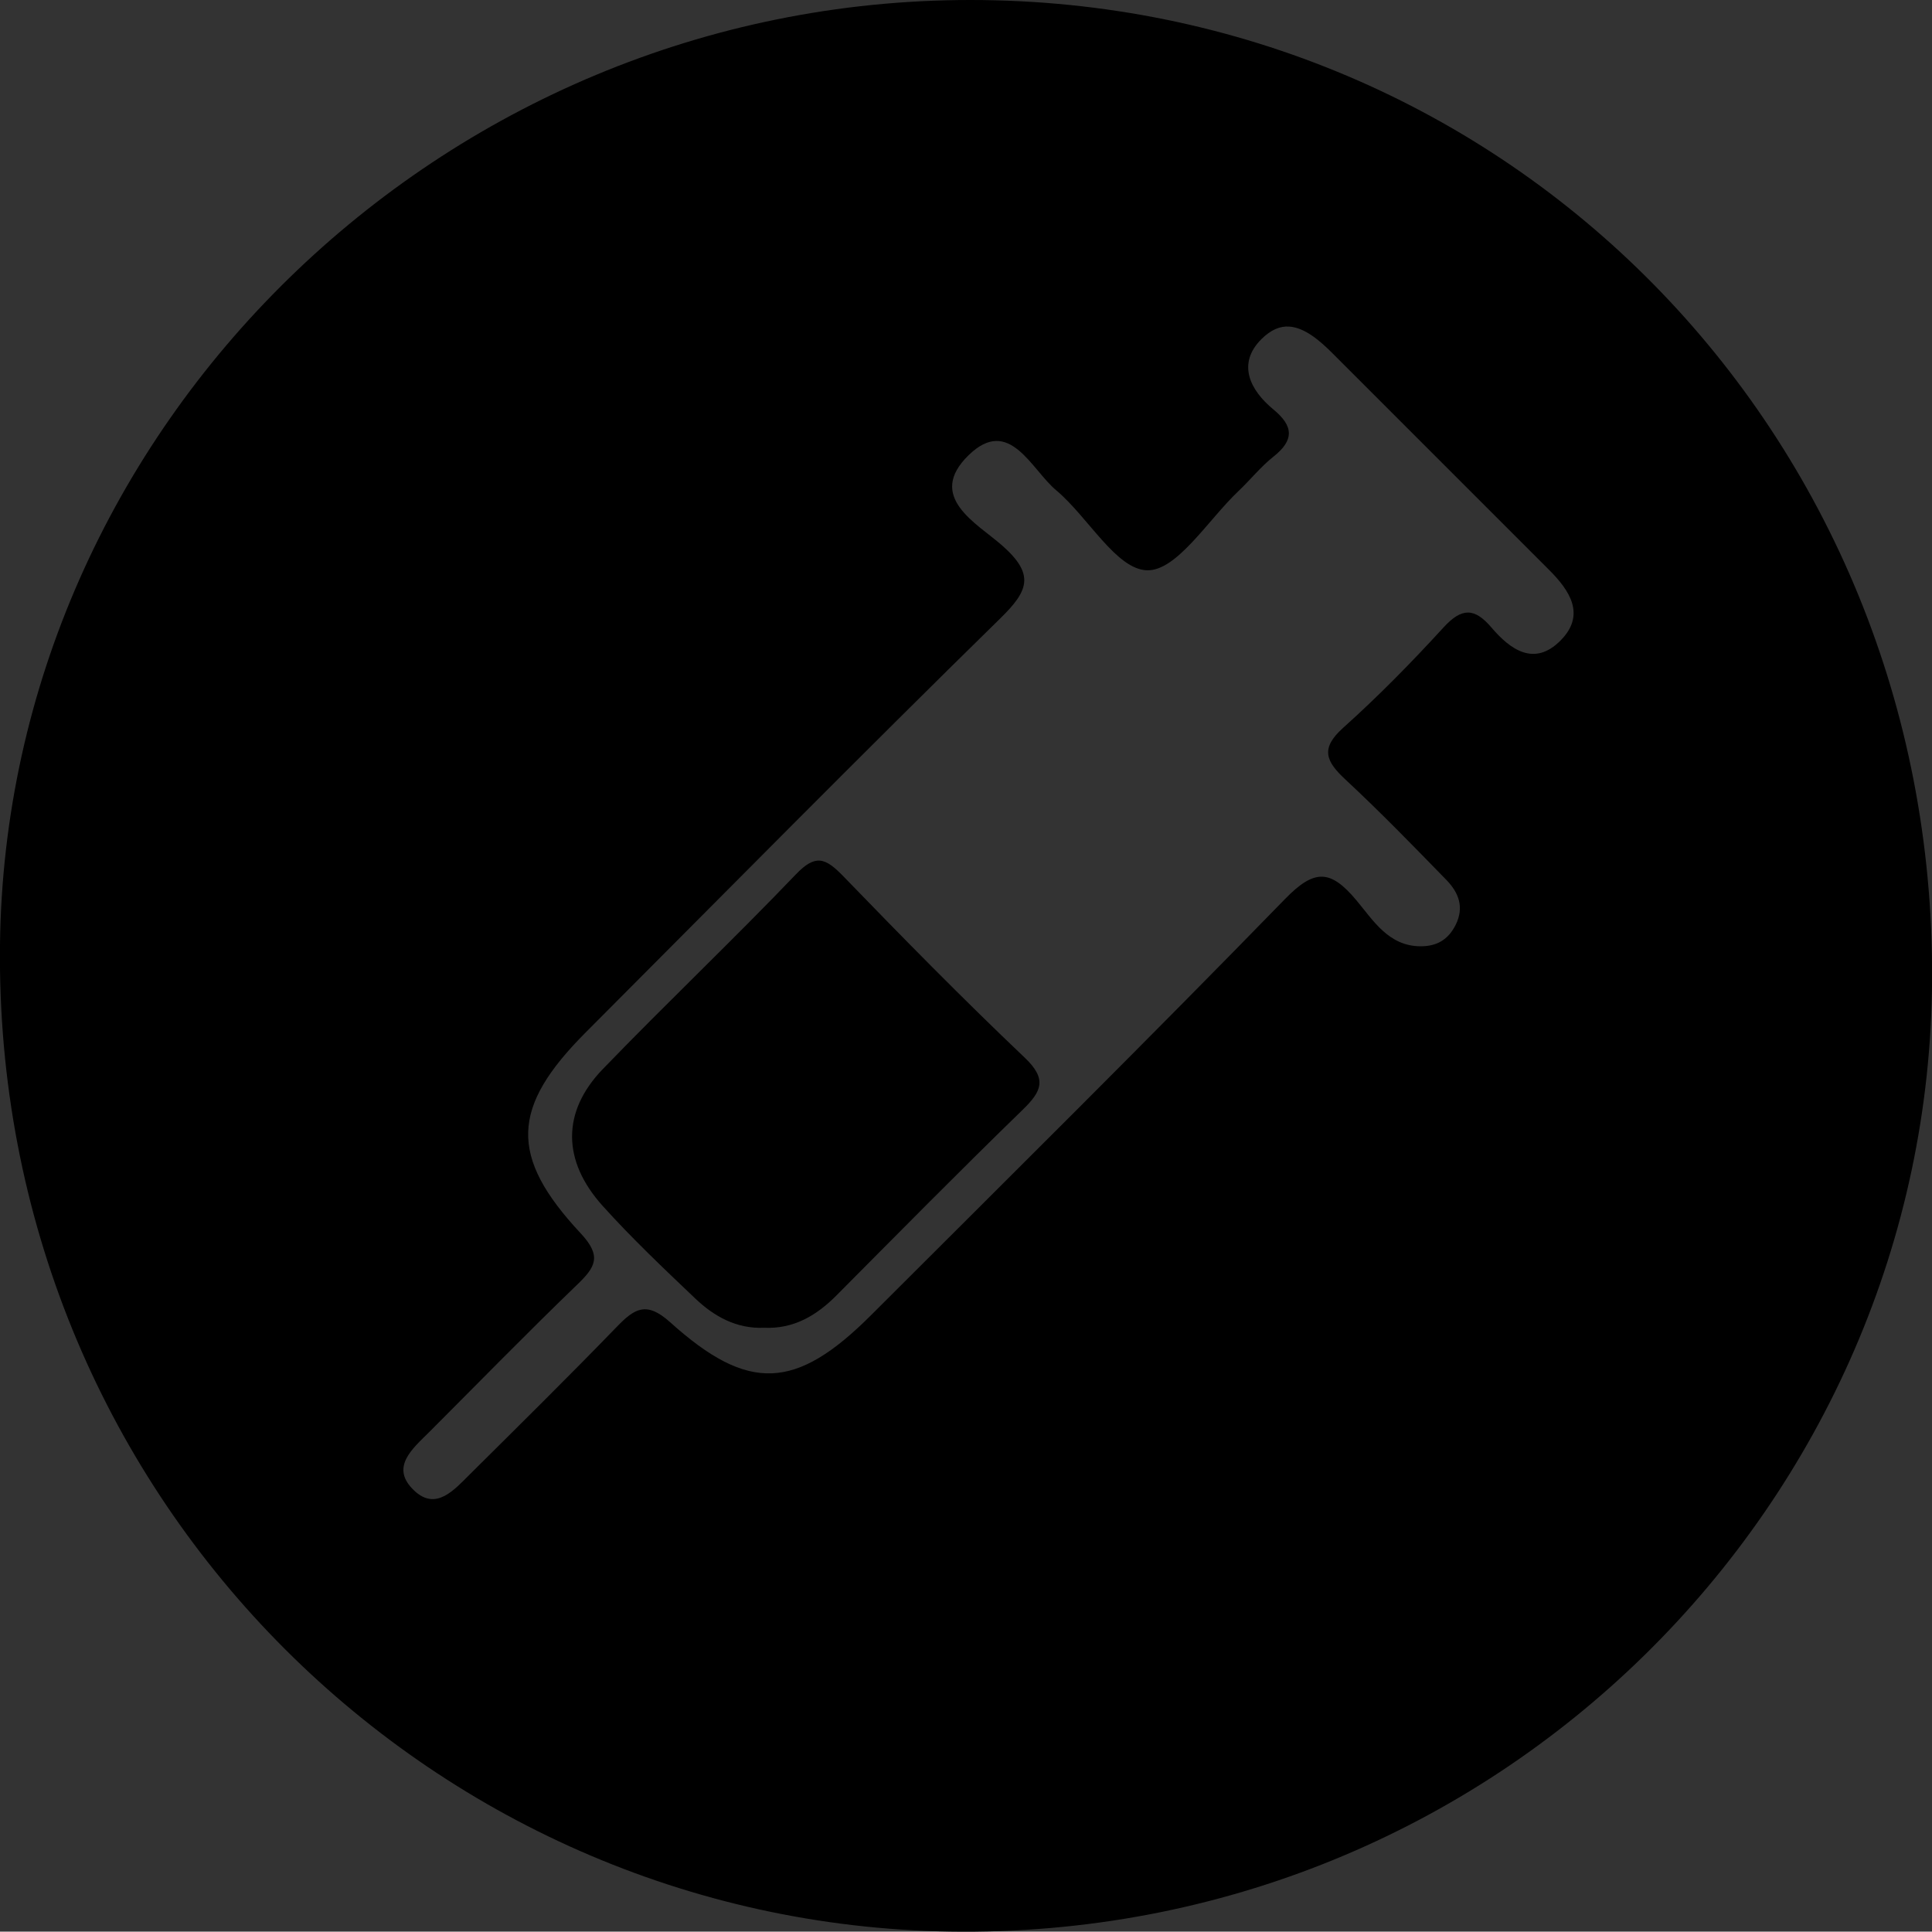 <?xml version="1.0" encoding="UTF-8" standalone="no"?>
<!-- Generator: Adobe Illustrator 16.0.0, SVG Export Plug-In . SVG Version: 6.00 Build 0)  -->

<svg
   xmlns:dc="http://purl.org/dc/elements/1.1/"
   xmlns:cc="http://creativecommons.org/ns#"
   xmlns:rdf="http://www.w3.org/1999/02/22-rdf-syntax-ns#"
   xmlns:svg="http://www.w3.org/2000/svg"
   xmlns="http://www.w3.org/2000/svg"
   xmlns:sodipodi="http://sodipodi.sourceforge.net/DTD/sodipodi-0.dtd"
   xmlns:inkscape="http://www.inkscape.org/namespaces/inkscape"
   version="1.1"
   id="Capa_1"
   x="0px"
   y="0px"
   width="109.995"
   height="109.976"
   viewBox="0 0 109.995 109.976"
   enable-background="new 0 0 100.869 100"
   xml:space="preserve"
   inkscape:version="0.48.4 r9939"
   sodipodi:docname="vacuna.svg"><rect x="0" y="0" width="109.995" height="109.976" fill="#333333" stroke="none"/><defs
     id="defs145" /><sodipodi:namedview
     pagecolor="#ffffff"
     bordercolor="#666666"
     borderopacity="1"
     objecttolerance="10"
     gridtolerance="10"
     guidetolerance="10"
     inkscape:pageopacity="0"
     inkscape:pageshadow="2"
     inkscape:window-width="1301"
     inkscape:window-height="744"
     id="namedview143"
     showgrid="false"
     inkscape:zoom="2.36"
     inkscape:cx="-33.778599"
     inkscape:cy="28.769374"
     inkscape:window-x="65"
     inkscape:window-y="24"
     inkscape:window-maximized="1"
     inkscape:current-layer="Capa_1"
     fit-margin-top="0"
     fit-margin-left="0"
     fit-margin-right="0"
     fit-margin-bottom="0"
     inkscape:showpageshadow="true" /><g
     id="g3"
     transform="translate(482.029,183.749)"><g
       id="g5"><g
         id="g7"><g
           id="g9"><g
             id="g11"><g
               id="g13"><path
                 d="m -389.426,111.082 c 0,4.383 -3.557,7.938 -7.939,7.938 h -48.891 c -4.385,0 -7.938,-3.555 -7.938,-7.938 V 38.734 c 0,-4.387 3.553,-7.947 7.938,-7.947 h 48.891 c 4.383,0 7.939,3.56 7.939,7.947 v 72.348 z"
                 id="path15"
                 inkscape:connector-curvature="0"
                 style="fill:#0087b0" /></g></g></g><g
           id="g17"><g
             id="g19"><path
               d="m -411.387,24.579 h -3.08 c -0.656,-3.758 -3.928,-6.619 -7.867,-6.619 -3.949,0 -7.221,2.861 -7.883,6.619 h -2.027 c -4.385,0 -7.938,3.557 -7.938,7.945 v 6.503 h 36.74 v -6.503 c 0.001,-4.389 -3.55,-7.945 -7.945,-7.945 z m -10.427,0.537 c -1.281,0 -2.307,-1.045 -2.307,-2.314 0,-1.281 1.025,-2.322 2.307,-2.322 1.282,0 2.322,1.041 2.322,2.322 0,1.269 -1.041,2.314 -2.322,2.314 z"
               id="path21"
               inkscape:connector-curvature="0"
               style="fill:#ffffff" /><path
               d="m -402.975,39.492 h -37.672 v -6.968 c 0,-4.639 3.771,-8.414 8.402,-8.414 h 1.646 c 0.857,-3.855 4.271,-6.617 8.264,-6.617 3.98,0 7.395,2.762 8.254,6.617 h 2.693 c 4.639,0 8.412,3.775 8.412,8.414 v 6.968 z m -36.744,-0.933 h 35.814 v -6.035 c 0,-4.121 -3.357,-7.477 -7.482,-7.477 h -3.475 l -0.064,-0.391 c -0.633,-3.609 -3.75,-6.23 -7.408,-6.23 -3.668,0 -6.787,2.621 -7.42,6.23 l -0.07,0.391 h -2.42 c -4.117,0 -7.475,3.355 -7.475,7.477 v 6.035 z m 17.905,-12.98 c -1.533,0 -2.779,-1.244 -2.779,-2.777 0,-1.539 1.246,-2.789 2.779,-2.789 1.533,0 2.787,1.25 2.787,2.789 0,1.532 -1.254,2.777 -2.787,2.777 z m 0,-4.629 c -1.014,0 -1.844,0.83 -1.844,1.852 0,1.016 0.83,1.846 1.844,1.846 1.021,0 1.852,-0.83 1.852,-1.846 -0.001,-1.022 -0.831,-1.852 -1.852,-1.852 z"
               id="path23"
               inkscape:connector-curvature="0"
               style="fill:#0087b0" /></g></g><g
           id="g25"><rect
             x="-428.584"
             y="30.741"
             width="13.547"
             height="0.926"
             id="rect27"
             style="fill:#0087b0" /></g><g
           id="g29"><rect
             x="-428.584"
             y="33.439"
             width="13.547"
             height="0.936"
             id="rect31"
             style="fill:#0087b0" /></g></g></g><path
       clip-rule="evenodd"
       d="m -421.535,94.283 c 6.455,0 12.912,0 19.367,0 0.986,0 1.906,0.148 2.494,1.08 0.748,1.18 0.205,2.807 -1.123,3.223 -0.461,0.143 -0.971,0.186 -1.459,0.186 -12.877,0.01 -25.756,0.01 -38.635,0 -0.455,0 -0.924,-0.053 -1.359,-0.174 -0.896,-0.246 -1.555,-1.158 -1.559,-2.061 -0.004,-0.903 0.652,-1.83 1.547,-2.068 0.469,-0.127 0.971,-0.178 1.459,-0.178 6.422,-0.012 12.846,-0.008 19.268,-0.008 z"
       id="path33"
       inkscape:connector-curvature="0"
       style="fill:#ffffff;fill-rule:evenodd" /><path
       clip-rule="evenodd"
       d="m -421.445,84.541 c 6.494,0.002 12.988,-0.004 19.48,0.006 1.77,0.002 2.74,0.955 2.582,2.475 -0.098,0.945 -0.812,1.721 -1.754,1.871 -0.324,0.051 -0.658,0.061 -0.986,0.061 -12.955,0.004 -25.908,0.004 -38.863,0 -1.67,0 -2.494,-0.555 -2.744,-1.803 -0.25,-1.242 0.559,-2.398 1.818,-2.566 0.389,-0.051 0.789,-0.041 1.184,-0.041 6.427,-0.003 12.855,-0.003 19.283,-0.003 z"
       id="path35"
       inkscape:connector-curvature="0"
       style="fill:#ffffff;fill-rule:evenodd" /><path
       clip-rule="evenodd"
       d="m -421.439,104.111 c 6.492,0.002 12.986,-0.006 19.479,0.006 1.697,0.002 2.654,0.855 2.619,2.266 -0.027,1.072 -0.799,1.951 -1.869,2.092 -0.355,0.047 -0.723,0.041 -1.084,0.041 -12.855,0.002 -25.711,0.002 -38.564,0 -0.363,0 -0.73,0.006 -1.086,-0.047 -1.039,-0.152 -1.838,-1.082 -1.855,-2.123 -0.021,-1.068 0.811,-2.043 1.895,-2.182 0.422,-0.055 0.855,-0.049 1.283,-0.051 6.392,-0.002 12.787,-0.002 19.182,-0.002 z"
       id="path37"
       inkscape:connector-curvature="0"
       style="fill:#ffffff;fill-rule:evenodd" /><path
       d="m -411.818,59.532 c -1.689,0.027 -3.381,0.006 -5.072,0.018 -0.254,0.002 -0.33,-0.055 -0.33,-0.287 0.012,-1.657 0.008,-3.316 0.006,-4.974 0,-0.654 -0.322,-0.939 -1.057,-0.939 -2.199,-0.002 -4.396,-0.002 -6.596,0 -0.734,0 -1.057,0.287 -1.057,0.939 0,1.658 -0.006,3.316 0.006,4.974 0.002,0.227 -0.064,0.291 -0.326,0.289 -1.668,-0.01 -3.338,0.014 -5.008,-0.012 -0.67,-0.01 -1.039,0.35 -1.031,0.934 0.012,1.098 0.004,2.197 0.004,3.295 l 0,0 c 0,1.125 -0.002,2.252 0.002,3.379 0.002,0.594 0.318,0.871 0.99,0.871 1.682,0 3.361,0.002 5.041,-0.01 0.258,-0.002 0.33,0.061 0.328,0.289 -0.012,1.656 -0.006,3.312 -0.006,4.971 0,0.654 0.32,0.941 1.057,0.941 2.199,0 4.396,0 6.596,0 0.736,0 1.057,-0.287 1.057,-0.941 0.002,-1.658 0.006,-3.314 -0.006,-4.971 0,-0.223 0.057,-0.295 0.324,-0.293 1.68,0.012 3.359,0.004 5.039,0.004 0.674,0 0.998,-0.277 0.998,-0.867 0.002,-2.25 -0.002,-4.502 0,-6.754 0,-0.482 -0.352,-0.864 -0.959,-0.856 z"
       id="path39"
       inkscape:connector-curvature="0"
       style="fill:#ffffff" /></g><g
     id="g41"
     transform="translate(482.029,183.749)"><path
       style="fill:#000000;fill-rule:evenodd"
       d="M 55.25 0 C 25.078 -0.001 0.339 24.351 0 53.781 C -0.36 85.032 24.362 109.504 54.062 109.969 C 85.154 110.455 109.865 85.57 110 55.719 C 110.143 24.614 85.842 0.002 55.25 0 z M 73.406 18.594 C 74.273 18.656 75.114 19.364 75.844 20.094 C 79.965 24.211 84.07 28.316 88.188 32.438 C 89.374 33.624 90.301 35.003 88.844 36.469 C 87.354 37.967 85.992 36.994 84.906 35.719 C 83.951 34.599 83.221 34.589 82.188 35.719 C 80.364 37.713 78.478 39.636 76.469 41.438 C 75.147 42.623 75.497 43.353 76.594 44.375 C 78.573 46.216 80.458 48.157 82.344 50.094 C 83.033 50.8 83.383 51.639 82.875 52.656 C 82.453 53.498 81.805 53.879 80.875 53.875 C 79.049 53.869 78.17 52.382 77.219 51.25 C 75.75 49.501 74.84 49.456 73.156 51.188 C 65.392 59.166 57.469 67.008 49.594 74.875 C 45.317 79.15 42.617 79.299 38.156 75.281 C 36.808 74.067 36.131 74.491 35.125 75.531 C 32.375 78.372 29.557 81.151 26.75 83.938 C 25.865 84.816 24.832 86.031 23.594 84.875 C 22.172 83.547 23.48 82.489 24.438 81.531 C 27.233 78.735 29.999 75.897 32.844 73.156 C 33.895 72.147 34.288 71.53 33.062 70.219 C 28.957 65.822 29.097 63.039 33.344 58.781 C 41.205 50.9 49.018 42.977 56.969 35.188 C 58.559 33.629 58.922 32.703 57.062 31.062 C 55.627 29.794 52.699 28.286 55.156 25.906 C 57.468 23.666 58.705 26.716 60.125 27.906 C 61.951 29.436 63.548 32.426 65.312 32.469 C 67.001 32.51 68.779 29.602 70.5 27.969 C 71.18 27.326 71.771 26.578 72.5 26 C 73.695 25.054 73.647 24.258 72.5 23.312 C 71.146 22.198 70.427 20.698 71.812 19.312 C 72.36 18.766 72.886 18.556 73.406 18.594 z M 46.688 49 C 46.278 48.965 45.864 49.204 45.312 49.781 C 41.717 53.535 37.922 57.134 34.312 60.875 C 31.974 63.301 32.004 66.094 34.312 68.656 C 35.98 70.508 37.787 72.219 39.594 73.938 C 40.668 74.957 41.936 75.66 43.5 75.594 C 45.183 75.67 46.478 74.905 47.625 73.75 C 51.143 70.211 54.639 66.665 58.219 63.188 C 59.299 62.139 59.635 61.447 58.344 60.219 C 54.803 56.853 51.396 53.386 48 49.875 C 47.502 49.362 47.097 49.035 46.688 49 z "
       transform="translate(-482.029,-183.749)"
       id="path43" /></g><g
     id="g49"
     transform="translate(482.029,183.749)"><path
       clip-rule="evenodd"
       d="m -123.016,-138.619 c -0.014,30.81 -24.522,55.282 -55.353,55.271 -30.819,-0.011 -55.317,-24.513 -55.31,-55.317 0.008,-30.806 24.523,-55.283 55.355,-55.271 30.832,0.011 55.322,24.506 55.308,55.317 z"
       id="path51"
       inkscape:connector-curvature="0"
       style="fill:#95c11f;fill-rule:evenodd" /><path
       clip-rule="evenodd"
       d="m -178.719,-105.108 c -7.67,0 -15.341,0.061 -23.009,-0.015 -9.718,-0.095 -13.673,-6.827 -9.063,-15.415 4.572,-8.521 8.627,-17.402 14.008,-25.384 5.534,-8.21 4.421,-16.991 4.509,-25.819 0.083,-8.392 0.284,-8.656 8.624,-8.661 4.383,-0.003 8.766,0.03 13.147,-0.007 3.647,-0.03 5.897,1.877 5.27,5.355 -3.794,21.005 9.327,36.248 17.741,53.106 1.053,2.11 2.322,4.22 2.828,6.479 1.192,5.33 -3.483,10.191 -9.948,10.32 -8.033,0.16 -16.072,0.039 -24.107,0.041 z"
       id="path53"
       inkscape:connector-curvature="0"
       style="fill:#0087b0;fill-rule:evenodd" /><path
       clip-rule="evenodd"
       d="m -178.719,-113.407 c -6.396,10e-4 -12.796,0.075 -19.191,-0.021 -5.578,-0.085 -6.76,-2.217 -4.226,-7.284 5.495,-10.984 5.761,-11.237 16.976,-6.472 7.257,3.086 14.277,4.417 21.477,0.184 2.417,-1.422 4.246,-0.405 5.648,1.537 1.062,1.473 1.884,3.129 2.711,4.756 2.57,5.061 1.379,7.192 -4.203,7.277 -6.395,0.098 -12.795,0.023 -19.192,0.023 z"
       id="path55"
       inkscape:connector-curvature="0"
       style="fill:#ffffff;fill-rule:evenodd" /><path
       clip-rule="evenodd"
       d="m -179.1,-136.856 c -0.725,2.633 -1.752,5.396 -5.26,5.605 -3.295,0.195 -5.261,-2.055 -5.49,-4.955 -0.258,-3.262 1.749,-5.67 5.178,-5.793 3.044,-0.109 5.13,1.566 5.572,5.143 z"
       id="path57"
       inkscape:connector-curvature="0"
       style="fill:#ffffff;fill-rule:evenodd" /><path
       clip-rule="evenodd"
       d="m -175.529,-134.097 c 1.965,0.385 3.55,1.302 3.615,3.41 0.063,2.052 -1.261,3.461 -3.259,3.614 -2.337,0.179 -3.783,-1.34 -3.842,-3.57 -0.055,-2.113 1.667,-2.987 3.486,-3.454 z"
       id="path59"
       inkscape:connector-curvature="0"
       style="fill:#ffffff;fill-rule:evenodd" /><path
       clip-rule="evenodd"
       d="m -180.805,-150.077 c -0.295,2.114 -1.329,3.49 -3.426,3.629 -2.09,0.138 -3.572,-0.899 -3.629,-3.078 -0.051,-2.032 1.063,-3.461 3.22,-3.607 2.169,-0.148 3.176,1.3 3.835,3.056 z"
       id="path61"
       inkscape:connector-curvature="0"
       style="fill:#ffffff;fill-rule:evenodd" /></g><path
     clip-rule="evenodd"
     d="m -213.18,310.635 c -30.503,0.002 -55.244,-24.6 -55.248,-54.941 -0.003,-30.474 24.725,-55.032 55.398,-55.019 30.397,0.014 55.034,24.718 55.018,55.171 -0.016,30.168 -24.803,54.785 -55.168,54.789 z"
     id="path63"
     inkscape:connector-curvature="0"
     style="fill:#dadada;fill-rule:evenodd" /><path
     clip-rule="evenodd"
     d="m -212.923,517.057 c -30.503,0.002 -55.244,-24.6 -55.248,-54.941 -0.002,-30.473 24.725,-55.031 55.398,-55.018 30.397,0.012 55.034,24.719 55.018,55.17 -0.015,30.168 -24.802,54.785 -55.168,54.789 z"
     id="path65"
     inkscape:connector-curvature="0"
     style="fill:#dadada;fill-rule:evenodd" /><path
     clip-rule="evenodd"
     d="m -225.093,263.319 c 0,5.748 -0.061,10.795 0.035,15.84 0.029,1.611 -0.457,2.084 -2.068,2.064 -6.822,-0.082 -13.646,-0.072 -20.468,-0.004 -1.477,0.016 -1.984,-0.373 -1.968,-1.916 0.076,-7.051 0.007,-14.105 0.048,-21.158 0.02,-3.441 2.813,-6.326 6.239,-6.381 4.981,-0.078 9.965,0.01 14.948,-0.045 2.26,-0.025 3.678,1.449 5.096,2.777 2.629,2.461 5.156,5.037 7.588,7.691 1.025,1.121 1.623,1.211 2.695,0.09 2.547,-2.654 5.209,-5.199 7.85,-7.762 1.766,-1.715 3.914,-1.898 5.284,-0.516 1.373,1.385 1.166,3.488 -0.6,5.27 -3.617,3.65 -7.25,7.281 -10.908,10.887 -2.047,2.018 -4.096,2.057 -6.26,0.113 -2.378,-2.13 -4.692,-4.335 -7.511,-6.95 z"
     id="path67"
     inkscape:connector-curvature="0"
     style="fill:#432918;fill-rule:evenodd" /><path
     clip-rule="evenodd"
     d="m -176.909,255.663 c 0,7.82 -0.039,15.641 0.031,23.461 0.014,1.555 -0.348,2.111 -2.018,2.104 -12.266,-0.07 -24.536,-0.107 -36.799,0.02 -2.492,0.025 -1.922,-1.416 -2.035,-2.795 -0.135,-1.646 0.186,-2.451 2.191,-2.43 10.195,0.111 20.395,0.002 30.59,0.094 2.018,0.02 2.752,-0.396 2.738,-2.611 -0.068,-11.957 0.031,-23.914 0.109,-35.871 0.008,-1.16 -0.512,-1.447 -1.525,-1.447 -9.047,0.014 -18.094,0.031 -27.141,-0.018 -1.41,-0.008 -1.629,0.637 -1.621,1.82 0.039,5.214 0.023,10.427 0.008,15.64 -0.002,0.752 0.24,1.598 -0.307,2.225 -0.617,0.707 -1.314,2.158 -2.16,1.629 -1.326,-0.834 -2.885,-1.861 -2.883,-3.854 0,-4.598 -0.002,-9.197 -0.004,-13.799 0,-2.607 0.045,-5.214 -0.016,-7.822 -0.029,-1.275 0.432,-1.777 1.73,-1.775 12.189,0.033 24.381,0.033 36.571,0.027 1.789,0 2.65,0.473 2.604,2.633 -0.166,7.587 -0.063,15.181 -0.063,22.769 z"
     id="path69"
     inkscape:connector-curvature="0"
     style="fill:#432918;fill-rule:evenodd" /><path
     clip-rule="evenodd"
     d="m -226.897,239.567 c -0.004,5.324 -4.146,9.459 -9.428,9.414 -5.105,-0.047 -9.347,-4.238 -9.436,-9.33 -0.089,-5.103 4.278,-9.5 9.465,-9.527 5.282,-0.029 9.405,4.113 9.399,9.443 z"
     id="path71"
     inkscape:connector-curvature="0"
     style="fill:#432918;fill-rule:evenodd" /><g
     id="g73"
     transform="translate(482.029,183.749)"><g
       id="g75"><path
         clip-rule="evenodd"
         d="m 121.542,-139.717 c -0.396,30.808 -25.207,54.974 -56.035,54.579 -30.816,-0.394 -55.008,-25.198 -54.617,-56 0.391,-30.804 25.209,-54.975 56.038,-54.579 30.827,0.395 55.01,25.193 54.614,56 z"
         id="path77"
         inkscape:connector-curvature="0"
         style="fill:#e30613;fill-rule:evenodd" /></g><g
       id="g79"><g
         id="g81"><path
           clip-rule="evenodd"
           d="m 45.251,-184.52 c 1.105,0.518 2.079,1.152 2.362,2.468 0.297,1.38 -0.133,2.487 -1.219,3.352 -0.938,0.746 -2.317,0.795 -3.434,0.177 -0.206,-0.115 -0.49,-0.245 -0.694,-0.191 -2.008,0.511 -4.019,1.022 -6.008,1.612 -2.482,0.735 -3.693,2.572 -4.088,5.018 -0.407,2.555 -0.385,5.117 -0.018,7.682 0.643,4.486 2.111,8.711 4.159,12.729 0.846,1.658 1.914,3.203 2.898,4.789 0.099,0.158 0.295,0.322 0.472,0.359 1.083,0.219 1.789,0.938 2.482,1.723 1.544,1.744 3.307,3.225 5.394,4.288 4.079,2.083 7.934,1.464 11.527,-1.118 1.393,-1.001 2.575,-2.289 3.901,-3.39 0.56,-0.465 1.242,-0.781 1.863,-1.172 0.284,-0.178 0.637,-0.312 0.822,-0.568 3.881,-5.369 6.509,-11.291 7.434,-17.864 0.312,-2.223 0.245,-4.528 0.101,-6.78 -0.209,-3.231 -2.286,-4.967 -5.245,-5.802 -1.506,-0.424 -3.019,-0.824 -4.537,-1.205 -0.239,-0.062 -0.562,-0.032 -0.777,0.081 -1.725,0.905 -3.469,0.394 -4.414,-1.323 -0.816,-1.477 -0.191,-3.394 1.384,-4.259 0.261,-0.143 0.524,-0.276 0.787,-0.415 0.469,0.006 0.937,0.012 1.403,0.018 0.81,0.378 1.562,0.798 2.056,1.605 0.141,0.23 0.533,0.346 0.833,0.437 1.943,0.587 3.922,1.071 5.836,1.739 3.675,1.278 5.828,3.917 6.502,7.739 0.693,3.927 0.406,7.819 -0.448,11.693 -0.904,4.09 -2.392,7.965 -4.39,11.63 -1.013,1.858 -2.28,3.579 -3.416,5.374 -0.162,0.26 -0.213,0.591 -0.32,0.889 -0.242,0.666 -0.322,1.477 -0.758,1.972 -3.096,3.512 -6.714,6.277 -11.324,7.525 -0.517,0.138 -1.052,0.229 -1.583,0.298 -0.418,0.054 -0.591,0.216 -0.592,0.667 -0.022,4.912 -0.135,9.822 -0.082,14.731 0.053,5.073 2.008,9.409 5.771,12.784 5.336,4.784 11.54,6.132 18.304,3.7 6.47,-2.327 10.319,-7.079 11.638,-13.831 0.224,-1.139 0.3,-2.318 0.325,-3.483 0.081,-3.765 0.089,-7.53 0.173,-11.296 0.014,-0.641 -0.183,-0.883 -0.782,-1.037 -4.377,-1.127 -7.362,-3.857 -8.664,-8.154 -1.31,-4.324 -0.485,-8.352 2.63,-11.725 3.369,-3.652 7.58,-4.813 12.315,-3.49 4.38,1.223 7.217,4.196 8.407,8.602 1.764,6.536 -2.268,13.192 -8.924,14.781 -0.756,0.181 -0.99,0.454 -0.99,1.229 -0.002,3.72 -0.068,7.438 -0.119,11.157 -0.067,4.696 -1.274,9.056 -3.989,12.929 -2.283,3.257 -5.227,5.747 -8.851,7.438 -2.339,1.092 -4.795,1.681 -7.338,1.989 -0.135,0.015 -0.267,0.067 -0.401,0.102 -1.171,-0.014 -2.339,-0.028 -3.509,-0.043 -1.345,-0.282 -2.711,-0.499 -4.036,-0.86 -3.464,-0.944 -6.479,-2.7 -9.104,-5.161 -2.827,-2.649 -4.788,-5.826 -5.972,-9.494 -0.763,-2.361 -1.014,-4.79 -0.975,-7.264 0.067,-4.514 0.106,-9.026 0.18,-13.539 0.008,-0.479 -0.093,-0.713 -0.604,-0.798 -3.467,-0.575 -6.429,-2.221 -9.053,-4.477 -1.27,-1.092 -2.463,-2.294 -3.562,-3.556 -0.437,-0.502 -0.54,-1.303 -0.781,-1.97 -0.131,-0.359 -0.152,-0.786 -0.363,-1.085 -3.491,-4.955 -5.885,-10.398 -7.188,-16.308 -0.983,-4.472 -1.312,-8.966 -0.086,-13.466 0.881,-3.224 2.918,-5.41 6.033,-6.493 2.022,-0.702 4.13,-1.167 6.204,-1.72 0.482,-0.127 0.843,-0.346 1.221,-0.706 0.555,-0.53 1.298,-0.86 1.957,-1.277 0.422,0.004 0.842,0.01 1.264,0.014 z m 47.03,49.737 c 4.354,0.165 8.181,-3.438 8.275,-7.952 0.095,-4.309 -3.138,-8.161 -7.936,-8.264 -4.45,-0.093 -8.068,3.301 -8.257,7.896 -0.179,4.354 3.44,8.15 7.918,8.32 z"
           id="path83"
           inkscape:connector-curvature="0"
           style="fill:#ffffff;fill-rule:evenodd" /><path
           clip-rule="evenodd"
           d="m 92.437,-136.859 c -3.338,-0.014 -6.023,-2.728 -6.019,-6.089 0.004,-3.316 2.735,-6.059 6.112,-6.006 3.521,0.055 6.037,2.834 6.002,6.1 -0.036,3.357 -2.726,6.006 -6.095,5.995 z"
           id="path85"
           inkscape:connector-curvature="0"
           style="fill:#ffffff;fill-rule:evenodd" /></g></g></g><g
     id="g87"
     transform="translate(482.029,183.749)"><g
       id="g89"><g
         id="g91"><g
           id="g93"><g
             id="g95"><path
               d="m -145.186,32.953 c 4.383,0 7.937,3.556 7.937,7.939 v 48.89 c 0,4.385 -3.554,7.938 -7.937,7.938 h -72.348 c -4.387,0 -7.946,-3.553 -7.946,-7.938 v -48.89 c 0,-4.384 3.56,-7.939 7.946,-7.939 h 72.348 z"
               id="path97"
               inkscape:connector-curvature="0"
               style="fill:#009fe3" /></g></g></g></g><path
       d="m -147.331,49.298 c -1.689,0.026 -3.381,0.006 -5.072,0.017 -0.254,0.002 -0.331,-0.055 -0.331,-0.287 0.012,-1.656 0.008,-3.313 0.007,-4.972 0,-0.655 -0.322,-0.94 -1.057,-0.94 -2.199,-10e-4 -4.396,-10e-4 -6.596,0 -0.734,0 -1.057,0.287 -1.057,0.94 -10e-4,1.658 -0.006,3.315 0.006,4.972 0.001,0.227 -0.064,0.291 -0.326,0.289 -1.669,-0.01 -3.339,0.015 -5.008,-0.012 -0.67,-0.01 -1.04,0.35 -1.032,0.934 0.013,1.098 0.004,2.197 0.004,3.296 h 0.001 c 0,1.126 -0.002,2.253 0.002,3.379 0.001,0.595 0.318,0.872 0.99,0.872 1.681,-0.001 3.361,0.002 5.04,-0.01 0.259,-0.002 0.33,0.06 0.329,0.289 -0.012,1.658 -0.007,3.314 -0.006,4.97 0,0.656 0.319,0.941 1.057,0.941 2.199,0 4.396,0 6.596,0 0.736,0 1.057,-0.285 1.057,-0.941 0.001,-1.656 0.005,-3.312 -0.007,-4.97 0,-0.223 0.058,-0.295 0.324,-0.293 1.68,0.011 3.36,0.004 5.04,0.004 0.674,0 0.998,-0.277 0.998,-0.867 0.001,-2.251 -0.002,-4.503 0,-6.756 0,-0.483 -0.352,-0.864 -0.959,-0.855 z"
       id="path99"
       inkscape:connector-curvature="0"
       style="fill:#ffffff" /><path
       clip-rule="evenodd"
       d="m -180.999,74.974 c 6.494,0.002 12.987,-0.004 19.48,0.006 1.769,0.002 2.739,0.955 2.581,2.475 -0.098,0.945 -0.812,1.721 -1.754,1.871 -0.324,0.051 -0.657,0.061 -0.985,0.061 -12.955,0.004 -25.909,0.004 -38.864,0 -1.669,0 -2.493,-0.555 -2.744,-1.803 -0.249,-1.242 0.56,-2.398 1.818,-2.566 0.39,-0.051 0.789,-0.041 1.185,-0.041 6.428,-0.003 12.855,-0.003 19.283,-0.003 z"
       id="path101"
       inkscape:connector-curvature="0"
       style="fill:#ffffff;fill-rule:evenodd" /></g><g
     id="g103"
     transform="translate(482.029,183.749)"><path
       d="m 78.606,38.861 c -3.873,0.061 -7.75,0.014 -11.626,0.037 -0.582,0.006 -0.759,-0.123 -0.759,-0.656 0.027,-3.797 0.019,-7.595 0.017,-11.396 0,-1.502 -0.739,-2.155 -2.423,-2.155 -5.04,-0.003 -10.075,-0.003 -15.115,0 -1.685,0 -2.423,0.658 -2.423,2.155 -0.002,3.801 -0.013,7.599 0.014,11.396 0.002,0.52 -0.147,0.666 -0.749,0.662 -3.823,-0.022 -7.651,0.033 -11.477,-0.027 -1.535,-0.021 -2.384,0.802 -2.365,2.141 0.028,2.516 0.008,5.036 0.008,7.554 h 0.003 c 0,2.581 -0.005,5.163 0.005,7.743 0.002,1.365 0.729,2 2.269,2 3.853,-0.003 7.705,0.004 11.552,-0.022 0.593,-0.005 0.757,0.137 0.755,0.661 -0.026,3.8 -0.016,7.595 -0.014,11.394 0,1.502 0.732,2.158 2.423,2.158 5.04,0 10.075,0 15.115,0 1.688,0 2.423,-0.656 2.423,-2.158 0.002,-3.799 0.011,-7.594 -0.017,-11.394 0,-0.509 0.133,-0.676 0.744,-0.671 3.85,0.024 7.701,0.01 11.55,0.01 1.545,0 2.289,-0.636 2.289,-1.987 0.002,-5.16 -0.005,-10.32 0,-15.484 0,-1.107 -0.807,-1.981 -2.199,-1.961 z"
       id="path105"
       inkscape:connector-curvature="0"
       style="fill:#e30613" /><g
       id="g107"><path
         clip-rule="evenodd"
         d="m 10.721,89.408 c 0,0.541 0,1.08 0,1.621 0.496,1.229 1.36,2.086 2.57,2.594 0.535,0 1.07,0 1.605,0 0.851,-0.625 1.795,-1.156 2.536,-1.895 4.381,-4.357 8.716,-8.768 13.066,-13.158 0.22,-0.221 0.45,-0.432 0.622,-0.598 1.501,1.047 2.891,2.104 4.365,3.025 7.881,4.924 16.459,6.641 25.582,5.258 8.029,-1.219 14.964,-4.814 20.728,-10.605 5.57,-5.596 9.117,-12.301 10.525,-20.126 0.253,-1.4 0.425,-2.814 0.634,-4.222 0,-1.784 0,-3.567 0,-5.351 C 92.901,45.721 92.83,45.492 92.796,45.259 92.599,43.873 92.48,42.471 92.203,41.101 90.838,34.285 87.836,28.275 83.202,23.139 77.495,16.818 70.464,12.819 62.114,11.249 c -1.383,-0.26 -2.783,-0.435 -4.175,-0.647 -1.767,0 -3.532,0 -5.3,0 -0.176,0.05 -0.352,0.117 -0.53,0.146 -1.792,0.282 -3.621,0.415 -5.373,0.859 -12.451,3.155 -21.258,10.728 -26.33,22.61 -2.658,6.229 -3.37,12.776 -2.473,19.51 0.562,4.21 1.697,8.243 3.693,11.973 1.354,2.527 2.954,4.918 4.556,7.553 -0.059,0.043 -0.331,0.184 -0.537,0.393 -4.379,4.408 -8.766,8.807 -13.107,13.254 -0.711,0.73 -1.216,1.666 -1.817,2.508 z m 13.73,-40.75 C 24.472,31.505 38.312,17.543 55.282,17.555 72.259,17.567 86.093,31.56 86.07,48.697 86.048,65.796 72.283,79.753 55.286,79.755 38.262,79.757 24.521,65.902 24.451,48.658 z"
         id="path109"
         inkscape:connector-curvature="0"
         style="fill-rule:evenodd" /></g></g><g
     id="g111"
     transform="translate(482.029,183.749)"><path
       d="m -706.133,297.685 c 0,2.617 -2.121,4.738 -4.738,4.738 h -2.781 c -2.617,0 -4.738,-2.121 -4.738,-4.738 v -54.316 c 0,-2.615 2.121,-4.736 4.738,-4.736 h 2.781 c 2.617,0 4.738,2.121 4.738,4.736 v 54.316 z"
       id="path113"
       inkscape:connector-curvature="0"
       style="fill:#e94e1b" /><path
       d="m -674.66,305.767 c 2.617,0 4.74,2.121 4.74,4.736 v 2.783 c 0,2.615 -2.123,4.736 -4.74,4.736 h -40.665 c -2.617,0 -4.736,-2.121 -4.736,-4.736 v -2.783 c 0,-2.615 2.119,-4.736 4.736,-4.736 h 40.665 z"
       id="path115"
       inkscape:connector-curvature="0"
       style="fill:#0087b0" /><path
       d="m -688.584,297.685 c 0,2.617 -2.121,4.738 -4.738,4.738 h -2.781 c -2.617,0 -4.738,-2.121 -4.738,-4.738 v -42.338 c 0,-2.615 2.121,-4.736 4.738,-4.736 h 2.781 c 2.617,0 4.738,2.121 4.738,4.736 v 42.338 z"
       id="path117"
       inkscape:connector-curvature="0"
       style="fill:#e6332a" /><path
       d="m -671.035,297.685 c 0,2.617 -2.121,4.738 -4.738,4.738 h -2.781 c -2.617,0 -4.739,-2.121 -4.739,-4.738 V 250.89 c 0,-2.617 2.122,-4.736 4.739,-4.736 h 2.781 c 2.617,0 4.738,2.119 4.738,4.736 v 46.795 z"
       id="path119"
       inkscape:connector-curvature="0"
       style="fill:#f9b233" /></g><g
     id="g121"
     inkscape:export-filename="/home/noel/TEMPLATES AGIL/prerequisito.png"
     inkscape:export-xdpi="90"
     inkscape:export-ydpi="90"
     transform="translate(529.487,167.224)"><g
       id="g123"><g
         id="g125"><g
           id="g127"><path
             clip-rule="evenodd"
             d="m -721.155,-182.317 c 16.684,0 33.365,0 50.051,0 0.66,0.633 1.334,1.255 1.982,1.9 5.5,5.495 10.982,11.01 16.51,16.477 0.867,0.858 1.225,1.757 1.223,2.963 -0.023,24.708 -0.016,49.417 -0.021,74.125 0,0.525 -0.035,1.053 -0.092,1.575 -0.199,1.875 -1.223,3.139 -2.92,3.896 -0.227,0.101 -0.439,0.232 -0.658,0.35 -22.025,0 -44.051,0 -66.075,0 -0.764,-0.479 -1.617,-0.859 -2.273,-1.456 -1.238,-1.127 -1.408,-2.677 -1.406,-4.267 0.006,-29.947 0.004,-59.894 0.008,-89.841 0,-0.493 0.039,-0.987 0.092,-1.477 0.201,-1.875 1.225,-3.139 2.921,-3.896 0.225,-0.101 0.438,-0.232 0.658,-0.349 z m 63.661,95.276 c 0,-23.99 0,-48.93 0,-72.941 -0.422,0 -0.779,0 -1.137,0 -2.967,0 -5.934,-0.987 -8.9,-1.003 -3.133,-0.018 -5.127,-2.017 -5.137,-5.135 -0.01,-3.032 -1.002,-6.065 -1.002,-9.099 0,-0.35 0,-0.7 0,-1.068 -14.776,0 -30.422,0 -45.055,0 0,29.126 0,60.179 0,89.246 19.777,0 41.479,0 61.231,0 z"
             id="path129"
             inkscape:connector-curvature="0"
             style="fill:#0087b0;fill-rule:evenodd" /><path
             clip-rule="evenodd"
             d="m -688.137,-127.144 c -6.488,0 -12.977,0.003 -19.467,-10e-4 -1.561,-0.001 -2.426,-0.584 -2.688,-1.778 -0.262,-1.187 0.373,-2.249 1.559,-2.552 0.377,-0.097 0.777,-0.154 1.166,-0.154 12.943,-0.009 25.889,-0.009 38.833,-0.005 1.77,0 2.793,0.823 2.809,2.216 0.016,1.356 -0.965,2.254 -2.547,2.269 -2.24,0.021 -4.479,0.006 -6.719,0.006 -4.317,-0.001 -8.632,-0.001 -12.946,-0.001 z"
             id="path131"
             inkscape:connector-curvature="0"
             style="fill:#0087b0;fill-rule:evenodd" /><path
             clip-rule="evenodd"
             d="m -688.137,-136.478 c -6.488,0 -12.977,0.003 -19.467,-0.001 -1.561,-10e-4 -2.426,-0.584 -2.688,-1.778 -0.262,-1.187 0.373,-2.249 1.559,-2.552 0.377,-0.097 0.777,-0.154 1.166,-0.154 12.943,-0.009 25.889,-0.009 38.833,-0.005 1.77,0 2.793,0.823 2.809,2.216 0.016,1.356 -0.965,2.254 -2.547,2.269 -2.24,0.021 -4.479,0.006 -6.719,0.006 -4.317,-0.001 -8.632,-0.001 -12.946,-0.001 z"
             id="path133"
             inkscape:connector-curvature="0"
             style="fill:#0087b0;fill-rule:evenodd" /><path
             clip-rule="evenodd"
             d="m -688.125,-112.061 c 6.456,0 12.913,0 19.368,0 0.986,0 1.906,0.148 2.494,1.079 0.748,1.181 0.205,2.808 -1.123,3.223 -0.461,0.144 -0.971,0.186 -1.459,0.186 -12.879,0.01 -25.756,0.01 -38.635,10e-4 -0.455,-10e-4 -0.924,-0.054 -1.361,-0.174 -0.895,-0.246 -1.553,-1.159 -1.557,-2.062 -0.006,-0.901 0.652,-1.829 1.545,-2.068 0.469,-0.126 0.973,-0.177 1.461,-0.177 6.421,-0.011 12.843,-0.008 19.267,-0.008 z"
             id="path135"
             inkscape:connector-curvature="0"
             style="fill:#0087b0;fill-rule:evenodd" /><path
             clip-rule="evenodd"
             d="m -688.018,-121.803 c 6.495,10e-4 12.989,-0.005 19.481,0.005 1.77,0.003 2.74,0.955 2.582,2.476 -0.098,0.945 -0.812,1.72 -1.754,1.87 -0.324,0.051 -0.658,0.061 -0.986,0.061 -12.955,0.004 -25.911,0.005 -38.864,0.001 -1.67,0 -2.494,-0.555 -2.746,-1.804 -0.248,-1.241 0.561,-2.398 1.818,-2.565 0.391,-0.052 0.789,-0.041 1.186,-0.041 6.427,-0.003 12.855,-0.003 19.283,-0.003 z"
             id="path137"
             inkscape:connector-curvature="0"
             style="fill:#0087b0;fill-rule:evenodd" /><path
             clip-rule="evenodd"
             d="m -688.03,-102.232 c 6.495,0.001 12.989,-0.006 19.481,0.005 1.697,0.002 2.654,0.856 2.619,2.267 -0.027,1.072 -0.799,1.951 -1.869,2.092 -0.355,0.047 -0.723,0.04 -1.084,0.04 -12.855,0.003 -25.711,0.003 -38.565,0 -0.363,0 -0.73,0.006 -1.086,-0.046 -1.039,-0.152 -1.838,-1.082 -1.857,-2.124 -0.02,-1.067 0.812,-2.043 1.896,-2.181 0.422,-0.055 0.854,-0.05 1.283,-0.051 6.395,-0.003 12.79,-0.002 19.182,-0.002 z"
             id="path139"
             inkscape:connector-curvature="0"
             style="fill:#0087b0;fill-rule:evenodd" /></g></g></g><path
       d="m -689.999,-165.26 c -1.689,0.026 -3.381,0.006 -5.072,0.017 -0.254,0.002 -0.33,-0.055 -0.33,-0.287 0.012,-1.656 0.008,-3.313 0.006,-4.972 0,-0.655 -0.322,-0.94 -1.057,-0.94 -2.199,-0.001 -4.395,-0.001 -6.594,0 -0.734,0 -1.057,0.287 -1.057,0.94 -0.002,1.658 -0.006,3.315 0.006,4.972 0,0.227 -0.064,0.291 -0.326,0.289 -1.67,-0.01 -3.34,0.015 -5.01,-0.012 -0.67,-0.01 -1.039,0.35 -1.031,0.934 0.012,1.098 0.004,2.197 0.004,3.296 l 0,0 c 0,1.126 -0.002,2.253 0.002,3.379 0.002,0.595 0.318,0.872 0.99,0.872 1.682,-0.001 3.363,0.002 5.041,-0.01 0.26,-0.002 0.33,0.06 0.33,0.289 -0.012,1.657 -0.008,3.313 -0.006,4.971 0,0.655 0.318,0.941 1.057,0.941 2.199,0 4.395,0 6.594,0 0.736,0 1.057,-0.286 1.057,-0.941 0.002,-1.657 0.006,-3.313 -0.006,-4.971 0,-0.223 0.057,-0.295 0.324,-0.293 1.68,0.011 3.359,0.004 5.039,0.004 0.674,0 0.998,-0.277 0.998,-0.867 0.002,-2.251 -0.002,-4.503 0,-6.756 0,-0.483 -0.351,-0.864 -0.959,-0.855 z"
       id="path141"
       inkscape:connector-curvature="0"
       style="fill:#0087b0" /></g></svg>